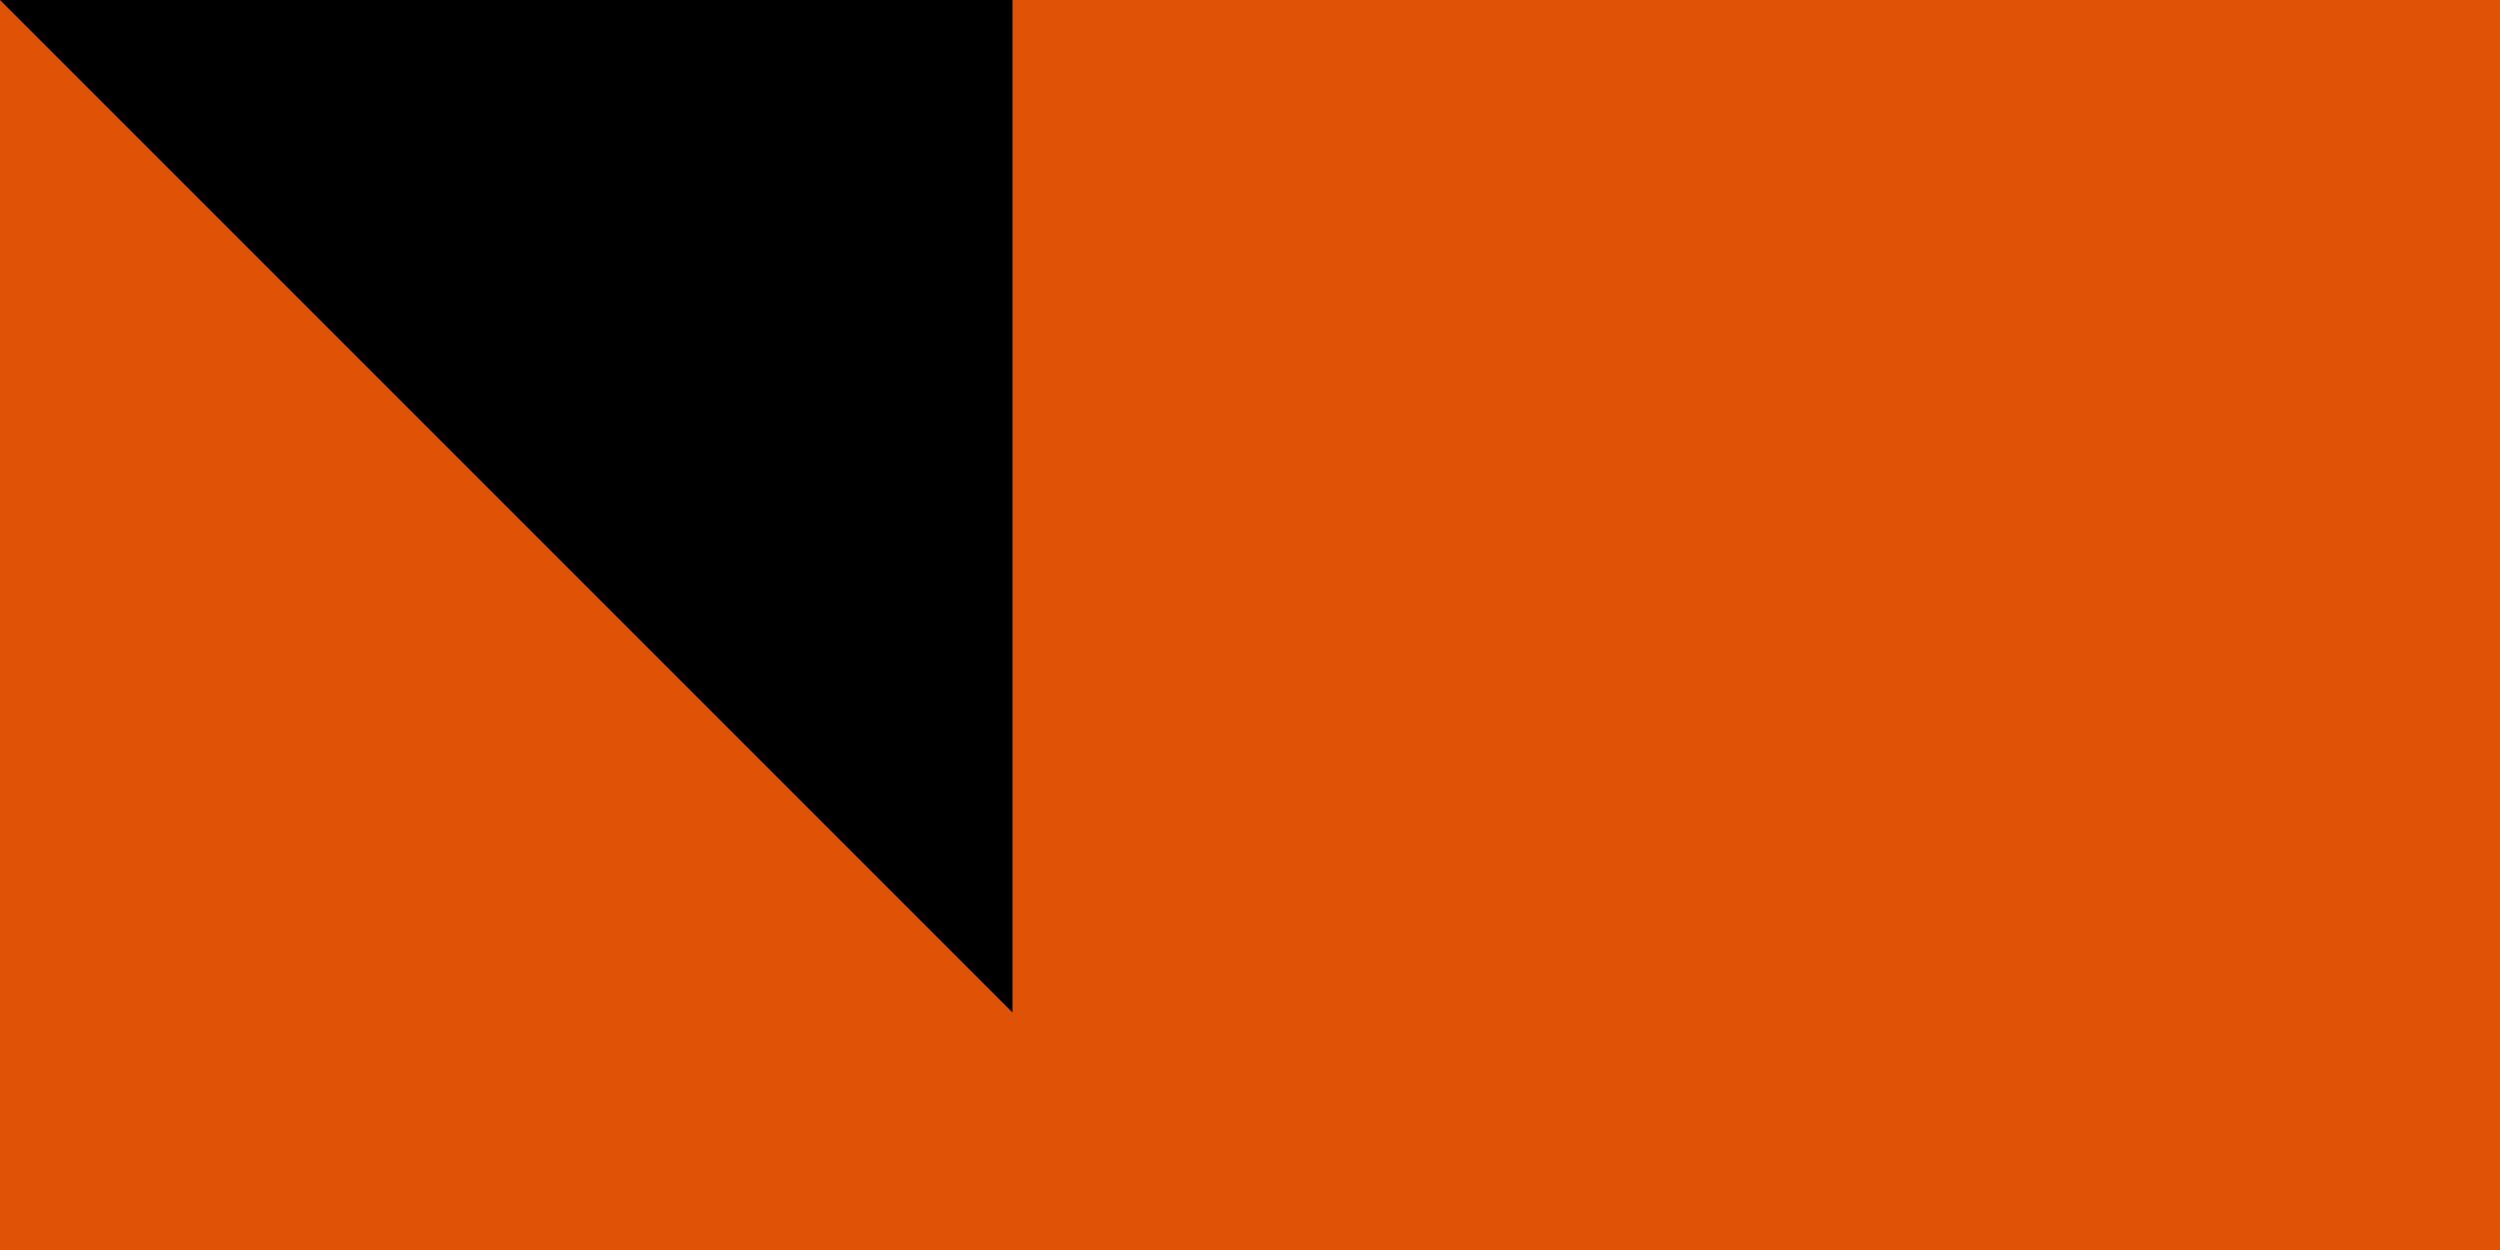 <?xml version="1.0" encoding="UTF-8"?><svg xmlns="http://www.w3.org/2000/svg" width="200" height="100"><rect width="700" height="600" fill="#0DB02B"/><rect width="700" height="400" fill="#FFF"/><rect width="700" height="200" fill="#e05206"/><circle cx="350" cy="300" r="85" fill="#e05206"/><path id="path-b7302" d="m m0 81 m0 81 m0 65 m0 65 m0 65 m0 65 m0 65 m0 65 m0 65 m0 65 m0 65 m0 65 m0 65 m0 65 m0 65 m0 65 m0 65 m0 65 m0 65 m0 65 m0 77 m0 56 m0 100 m0 77 m0 73 m0 116 m0 89 m0 78 m0 109 m0 102 m0 118 m0 111 m0 110 m0 70 m0 108 m0 69 m0 101 m0 104 m0 108 m0 89 m0 53 m0 82 m0 87 m0 85 m0 102 m0 81 m0 122 m0 67 m0 76 m0 88 m0 122 m0 116 m0 69 m0 80 m0 112 m0 81 m0 108 m0 52 m0 76 m0 97 m0 48 m0 72 m0 113 m0 119 m0 111 m0 65 m0 75 m0 75 m0 67 m0 57 m0 71 m0 109 m0 54 m0 73 m0 47 m0 99 m0 68 m0 51 m0 78 m0 105 m0 115 m0 109 m0 112 m0 79 m0 56 m0 81 m0 61 m0 61"/>
</svg>